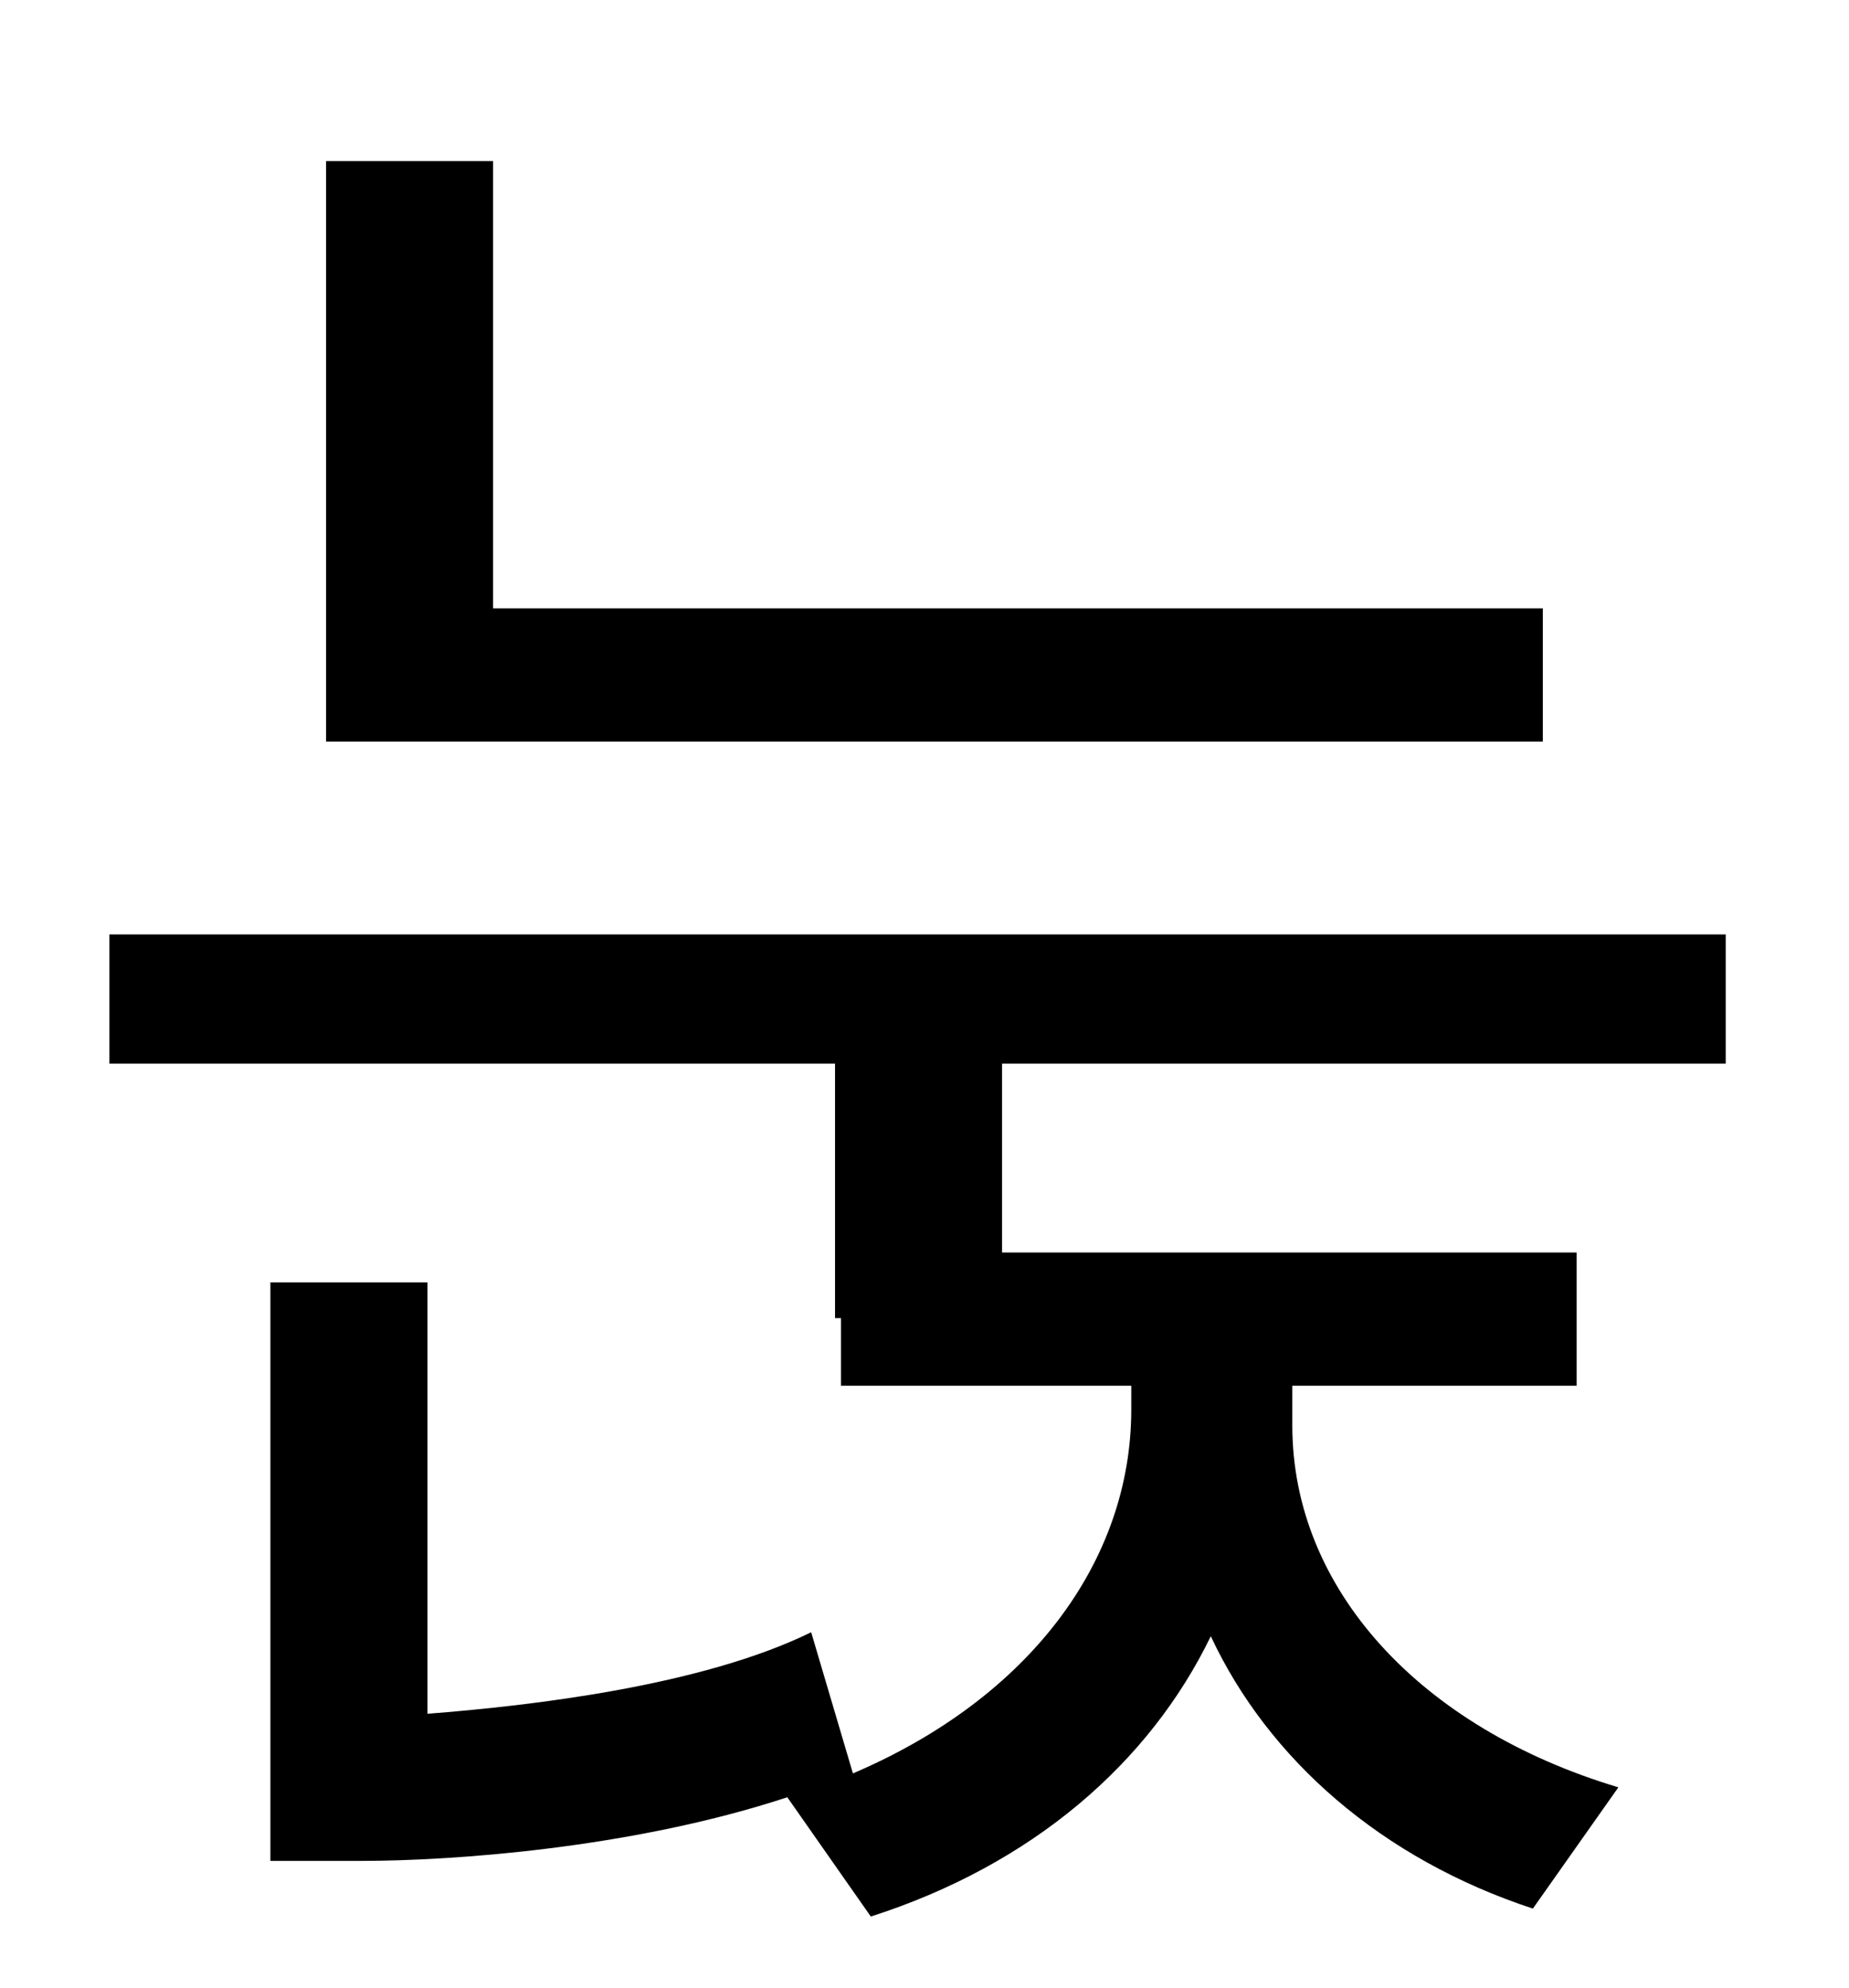 <?xml version="1.0" standalone="no"?>
<!DOCTYPE svg PUBLIC "-//W3C//DTD SVG 1.1//EN" "http://www.w3.org/Graphics/SVG/1.1/DTD/svg11.dtd" >
<svg xmlns="http://www.w3.org/2000/svg" xmlns:xlink="http://www.w3.org/1999/xlink" version="1.1" viewBox="-10 0 930 1000">
   <path fill="currentColor"
d="M766 306v67h-612v-292h84v225h528zM858 535h-364v95h289v67h-143v20c0 82 64 152 164 182l-43 61c-76 -25 -133 -75 -162 -137c-31 64 -90 115 -171 141l-42 -60c-79 26 -170 32 -214 32h-46v-291h79v217c52 -4 138 -14 193 -41l21 71c89 -38 140 -107 140 -183v-12h-146
v-34h-3v-128h-365v-65h813v65z" />
</svg>

